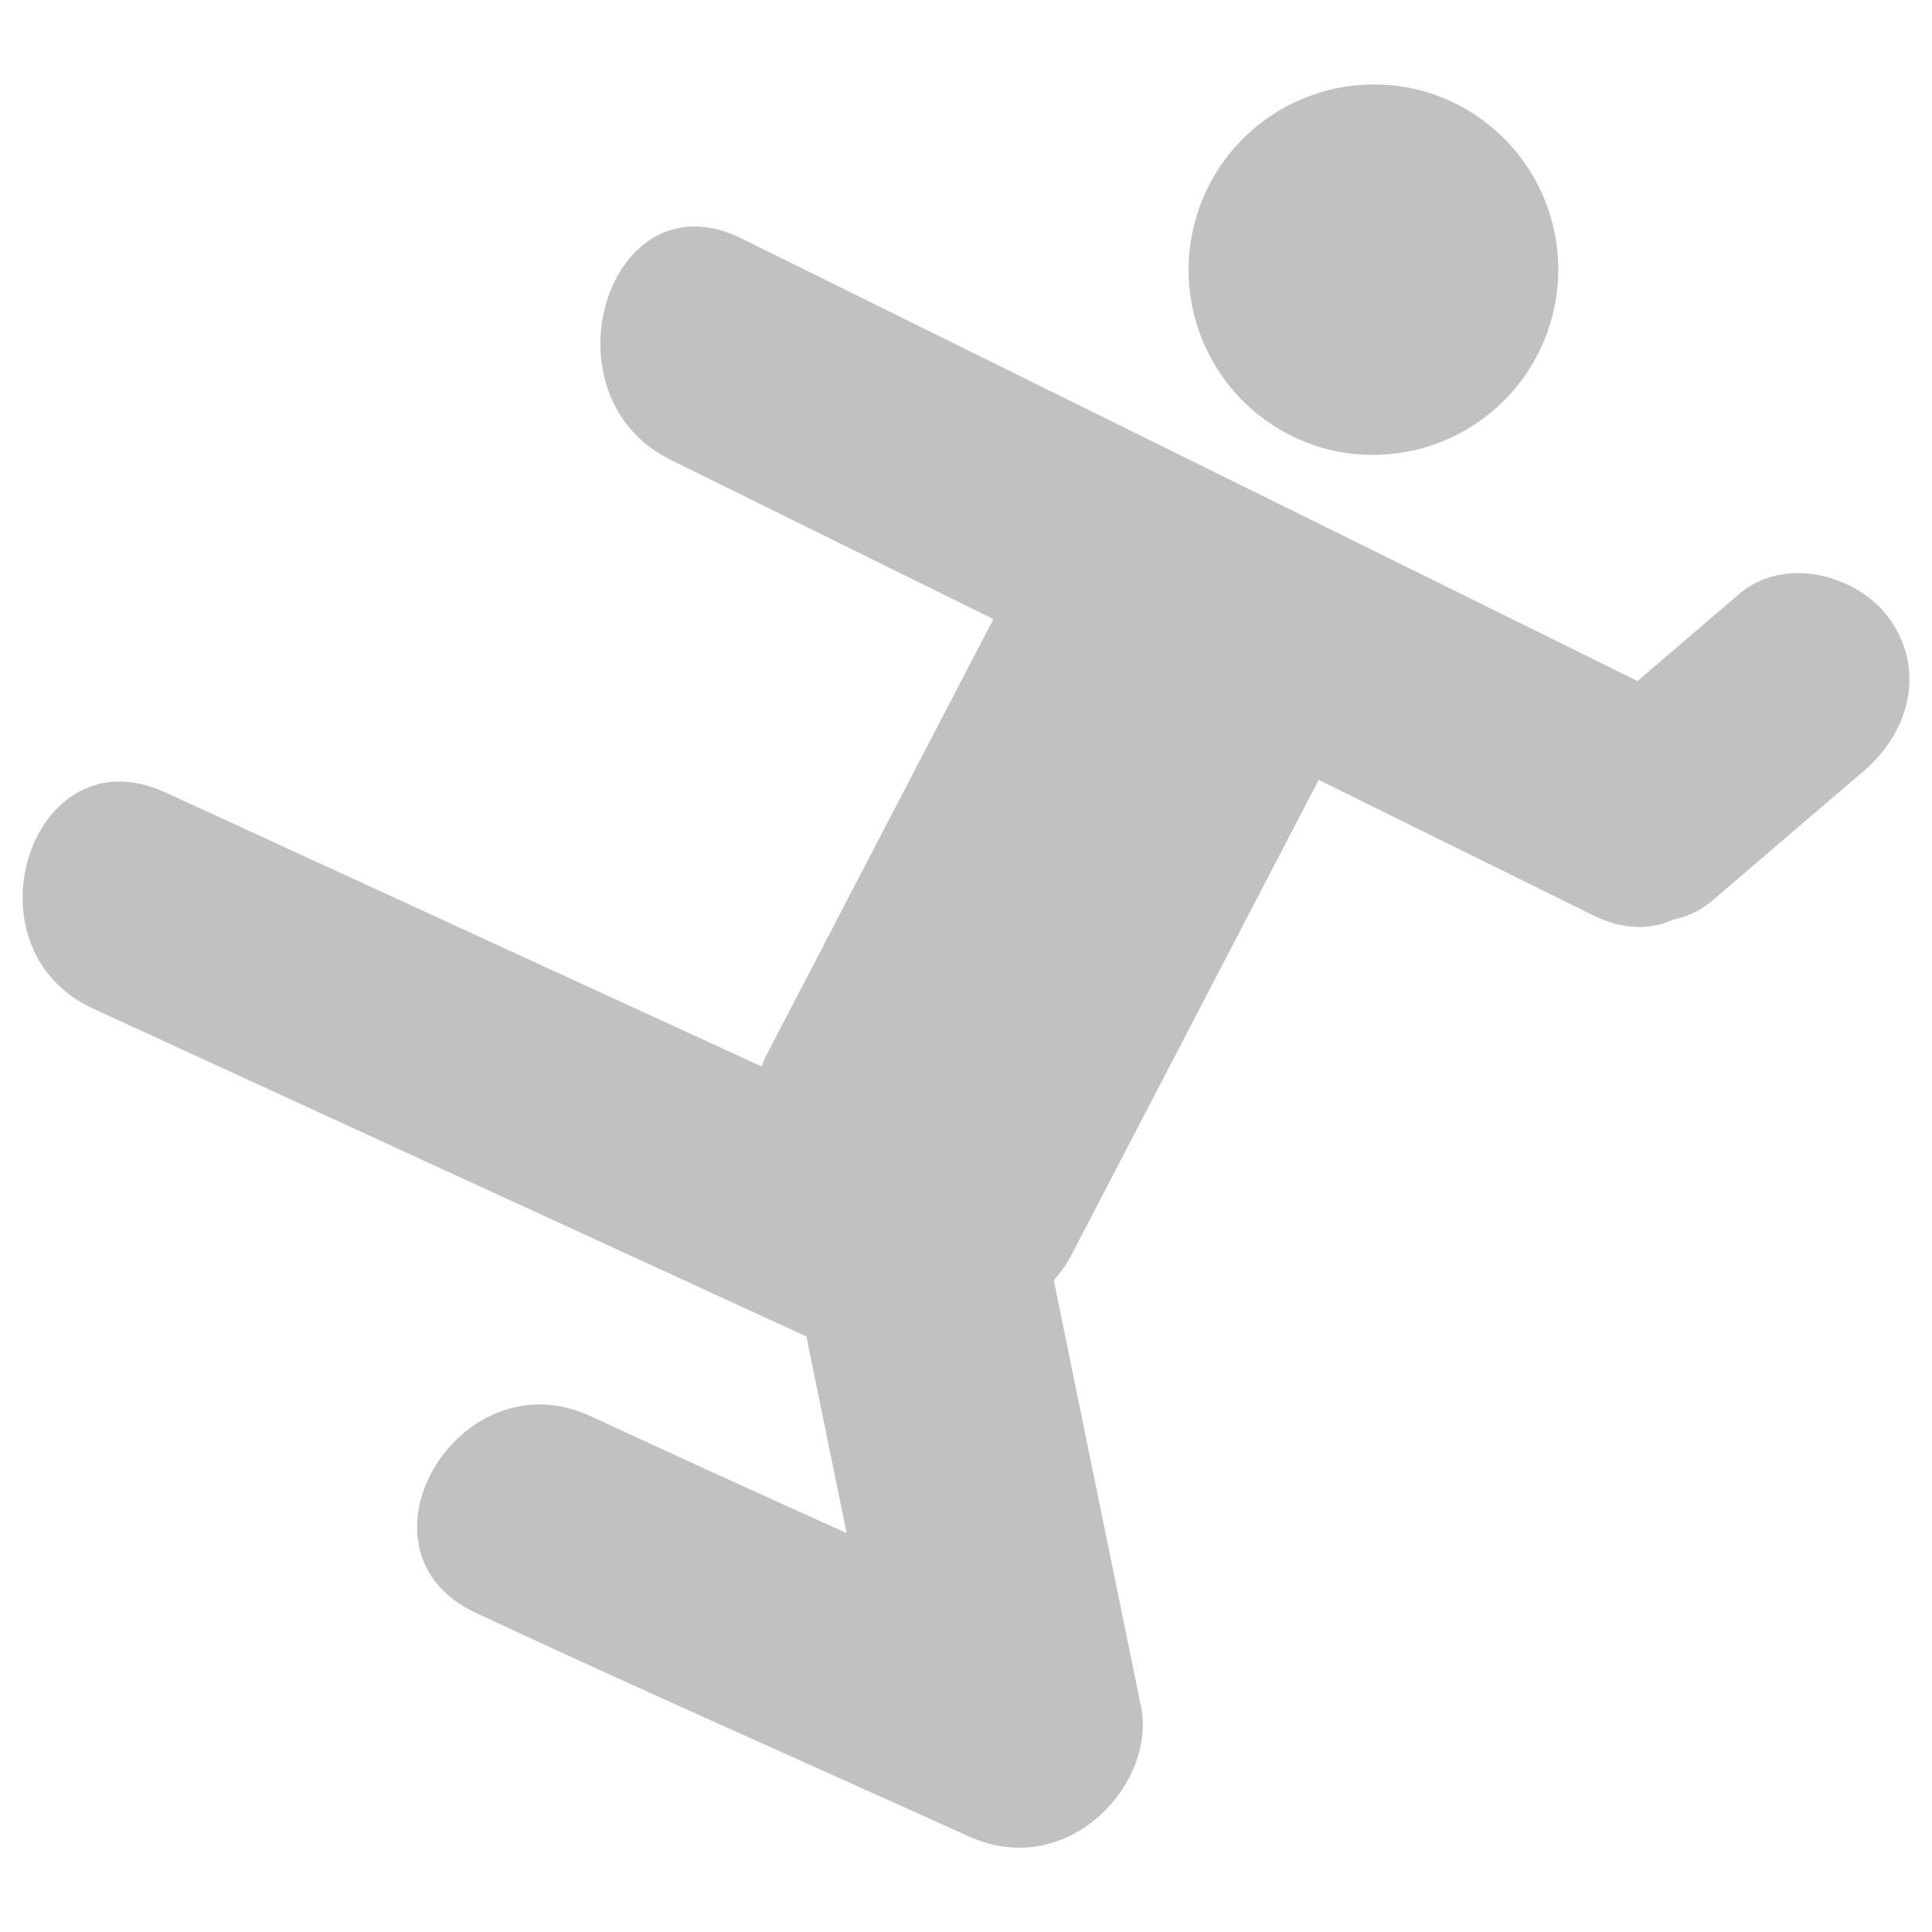 <svg width="24" height="24" viewBox="0 0 24 24" fill="none" xmlns="http://www.w3.org/2000/svg">
<path d="M23.477 7.694C23.082 7.135 22.165 6.899 21.608 7.376L20.342 8.46C16.632 6.627 12.922 4.797 9.213 2.963C7.562 2.146 6.701 4.907 8.329 5.711L12.34 7.691L9.51 13.128C9.491 13.167 9.478 13.208 9.46 13.248L2.053 9.843C0.393 9.081 -0.484 11.774 1.154 12.528L10.017 16.602L10.517 19.044C9.455 18.567 8.397 18.084 7.341 17.594C5.698 16.827 4.261 19.266 5.913 20.037C7.944 20.985 9.995 21.889 12.036 22.813C13.304 23.385 14.441 22.08 14.151 21.105V21.085C13.798 19.359 13.443 17.633 13.091 15.906C13.167 15.813 13.243 15.716 13.301 15.606L16.381 9.688L19.786 11.368C20.17 11.559 20.509 11.551 20.787 11.423C20.959 11.387 21.124 11.313 21.265 11.193C21.896 10.653 22.525 10.112 23.158 9.573C23.713 9.096 23.925 8.331 23.478 7.694H23.477Z" fill="#C1C1C1"/>
<path d="M16.482 5.579C16.775 5.654 17.08 5.671 17.379 5.628C17.679 5.586 17.967 5.484 18.227 5.33C18.488 5.176 18.715 4.973 18.897 4.731C19.078 4.489 19.21 4.213 19.285 3.921C19.361 3.628 19.377 3.323 19.335 3.023C19.292 2.724 19.191 2.436 19.037 2.175C18.883 1.915 18.679 1.687 18.437 1.506C18.195 1.324 17.92 1.192 17.627 1.117L17.611 1.114C17.023 0.971 16.401 1.066 15.882 1.378C15.363 1.689 14.988 2.193 14.837 2.78C14.687 3.366 14.773 3.988 15.078 4.511C15.383 5.035 15.882 5.417 16.466 5.575L16.482 5.579Z" fill="#C1C1C1"/>
</svg>
